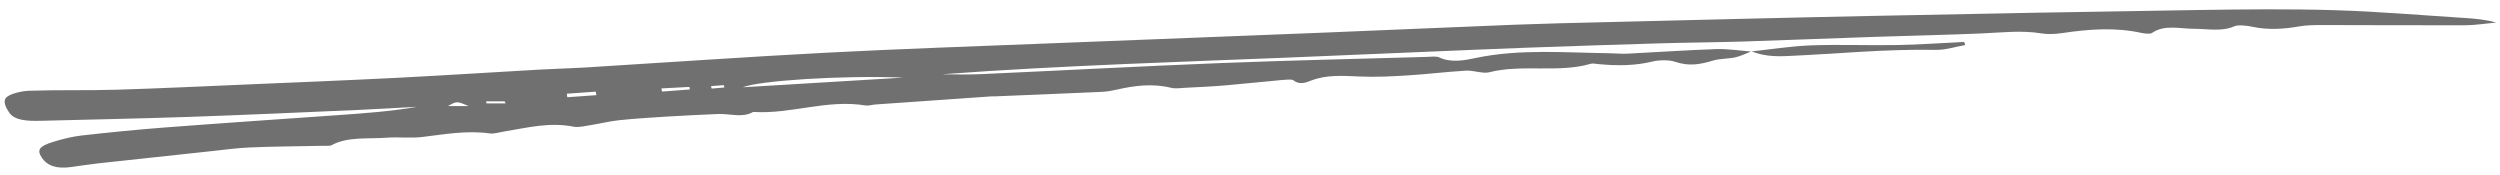 <?xml version="1.0" encoding="utf-8"?>
<!-- Generator: Adobe Illustrator 23.1.0, SVG Export Plug-In . SVG Version: 6.00 Build 0)  -->
<svg version="1.1" id="Layer_1" xmlns="http://www.w3.org/2000/svg" xmlns:xlink="http://www.w3.org/1999/xlink" x="0px" y="0px"
	 viewBox="0 0 587 41" style="enable-background:new 0 0 587 41;" xml:space="preserve">
<style type="text/css">
	.st0{fill:#707070;}
</style>
<g>
	<path class="st0" d="M578.58,4.21c-10.15-0.64-20.29-1.52-30.47-1.82c-10.61-0.32-21.27-0.2-31.9-0.04
		c-25.45,0.38-50.89,0.86-76.34,1.38c-21.24,0.43-42.48,0.98-63.71,1.49c-6.81,0.16-13.63,0.32-20.44,0.58
		c-14.8,0.58-29.58,1.25-44.37,1.84c-21.61,0.87-43.22,1.68-64.83,2.54c-17.61,0.7-35.23,1.29-52.8,2.21
		c-18.76,0.98-37.46,2.3-56.19,3.45c-3.59,0.22-7.2,0.29-10.79,0.5c-11.17,0.63-22.32,1.36-33.49,1.93
		c-11.78,0.6-23.59,1.06-35.38,1.57c-10.19,0.43-20.38,0.92-30.59,1.23c-6.8,0.2-13.64,0.01-20.43,0.24
		c-1.93,0.07-4.61,0.75-5.42,1.62c-0.8,0.86-0.03,2.39,0.71,3.48c1.33,1.97,4.5,2.03,7.63,1.95c11.42-0.3,22.84-0.51,34.25-0.9
		c13.4-0.46,26.78-1.07,40.17-1.65c4.6-0.2,9.18-0.49,13.77-0.74c-6.16,1.1-12.44,1.52-18.72,1.97c-13.5,0.95-27.01,1.86-40.5,2.89
		c-6.55,0.5-13.06,1.15-19.54,1.88c-2.32,0.26-4.59,0.85-6.7,1.5c-3.32,1.01-3.86,1.9-2.74,3.62c1.33,2.04,3.5,2.76,6.93,2.29
		c2.14-0.29,4.25-0.63,6.41-0.87c8.81-0.97,17.62-1.91,26.44-2.85c3.1-0.33,6.2-0.77,9.33-0.89c5.72-0.23,11.46-0.26,17.19-0.38
		c0.6-0.01,1.42,0.07,1.76-0.12c3.75-2.08,8.62-1.45,13.05-1.78c2.71-0.2,5.58,0.16,8.23-0.16c5.28-0.63,10.41-1.6,15.93-0.84
		c1.02,0.14,2.28-0.29,3.42-0.47c5.32-0.85,10.49-2.25,16.29-1.11c1.11,0.22,2.64-0.17,3.93-0.37c2.23-0.35,4.39-0.91,6.65-1.15
		c3.73-0.39,7.52-0.63,11.3-0.86c3.97-0.25,7.96-0.42,11.94-0.6c2.77-0.13,5.76,0.99,8.28-0.49c8.98,0.57,17.23-3.01,26.39-1.52
		c0.69,0.11,1.55-0.17,2.34-0.23c9.11-0.64,18.21-1.28,27.32-1.91c0.2-0.01,0.4,0.02,0.6,0.01c8.39-0.35,16.78-0.68,25.17-1.06
		c1.18-0.05,2.38-0.26,3.48-0.51c4.21-0.96,8.39-1.53,12.85-0.44c0.98,0.24,2.32,0.04,3.49-0.02c2.98-0.15,5.98-0.28,8.94-0.53
		c4.52-0.38,9-0.87,13.51-1.28c0.91-0.08,2.4-0.22,2.72,0.04c1.43,1.15,2.94,0.59,4.17,0.1c3.64-1.44,7.53-1.13,11.59-0.96
		c3.7,0.16,7.48-0.04,11.19-0.27c4.55-0.28,9.06-0.85,13.61-1.11c1.77-0.1,3.99,0.75,5.4,0.39c7.69-1.98,16.36,0.22,23.91-2.01
		c0.45-0.13,1.18,0.02,1.78,0.08c4.34,0.41,8.55,0.42,12.76-0.62c1.5-0.37,3.9-0.39,5.23,0.07c3.3,1.12,5.96,0.63,8.96-0.29
		c1.53-0.47,3.55-0.38,5.2-0.75c1.34-0.3,2.47-0.89,3.69-1.37c-2.73-0.21-5.49-0.65-8.19-0.56c-6.96,0.23-13.89,0.73-20.84,1.07
		c-1.38,0.07-2.8-0.08-4.2-0.1c-10.53-0.13-21.1-1.06-31.45,1.12c-2.58,0.54-5.75,1.19-8.61-0.17c-0.6-0.29-1.92-0.12-2.9-0.09
		c-16.2,0.47-32.42,0.82-48.61,1.46c-18.8,0.74-37.56,1.76-56.35,2.6c-2.92,0.13-5.88,0.02-8.82,0.02
		c14.47-1.09,28.97-1.8,43.49-2.43c12.58-0.54,25.17-0.98,37.76-1.49c10.98-0.44,21.95-0.92,32.93-1.38
		c7.79-0.32,15.58-0.67,23.37-0.95c10.39-0.37,20.79-0.71,31.19-1.02c6.54-0.19,13.1-0.22,19.64-0.43
		c10.17-0.32,20.34-0.74,30.51-1.08c8.34-0.28,16.69-0.45,25.01-0.8c4.78-0.2,9.5-0.8,14.32-0.01c1.47,0.24,3.25,0.15,4.77-0.08
		c6.27-0.92,12.48-1.42,18.76-0.02c0.7,0.15,1.99,0.24,2.31,0.02c3-2.09,6.58-1,10.2-1c2.92,0,6.28,0.71,9.22-0.61
		c0.83-0.37,2.83-0.17,4.07,0.1c3.79,0.82,7.42,0.59,11.18-0.07c1.69-0.29,3.56-0.31,5.35-0.31c11.19,0,22.39,0.09,33.58,0.05
		c2.42-0.01,4.84-0.42,7.26-0.64C583.55,4.57,581.07,4.37,578.58,4.21z M105.2,24.9c2.05-1.18,2.05-1.18,4.83,0
		C108.14,24.9,106.69,24.9,105.2,24.9z M114.21,24.28c-0.01-0.16-0.03-0.32-0.04-0.49c1.44,0,2.87,0,4.31,0
		c0.08,0.16,0.16,0.32,0.24,0.49C117.22,24.28,115.71,24.28,114.21,24.28z M133.2,22.83c-0.04-0.28-0.07-0.55-0.11-0.83
		c2.26-0.16,4.52-0.32,6.78-0.48c0.06,0.27,0.12,0.54,0.17,0.82C137.76,22.5,135.48,22.66,133.2,22.83z M155.44,21.5
		c-0.05-0.25-0.09-0.49-0.14-0.74c2.19-0.12,4.38-0.23,6.57-0.35c0.04,0.2,0.07,0.4,0.11,0.6C159.8,21.17,157.62,21.34,155.44,21.5z
		 M167.09,20.8c-0.05-0.19-0.1-0.38-0.14-0.58c1-0.08,1.99-0.15,2.99-0.23c0.05,0.18,0.1,0.37,0.15,0.55
		C169.08,20.63,168.09,20.71,167.09,20.8z M174.44,20.49c3.61-1.52,22.89-2.84,37.7-2.27C199.63,18.98,187.11,19.73,174.44,20.49z"
		/>
	<path class="st0" d="M411.2,12.04c-0.03,0.01-0.05,0.02-0.08,0.03c0.04,0,0.08,0.01,0.12,0.01L411.2,12.04z"/>
	<path class="st0" d="M411.2,12.05c0,0,0.04,0.04,0.04,0.04c0.02,0,0.04-0.01,0.06-0.01C411.27,12.07,411.23,12.06,411.2,12.05z"/>
	<path class="st0" d="M419.6,13.16c11.62-0.5,23.17-1.68,34.9-1.45c2.29,0.05,4.62-0.73,6.94-1.13c-0.09-0.25-0.18-0.49-0.27-0.74
		c-5.16,0.25-10.31,0.64-15.48,0.73c-6.79,0.13-13.6-0.16-20.37,0.08c-4.71,0.17-9.35,0.92-14.02,1.42
		C413.82,13.08,416.37,13.3,419.6,13.16z"/>
</g>
</svg>
